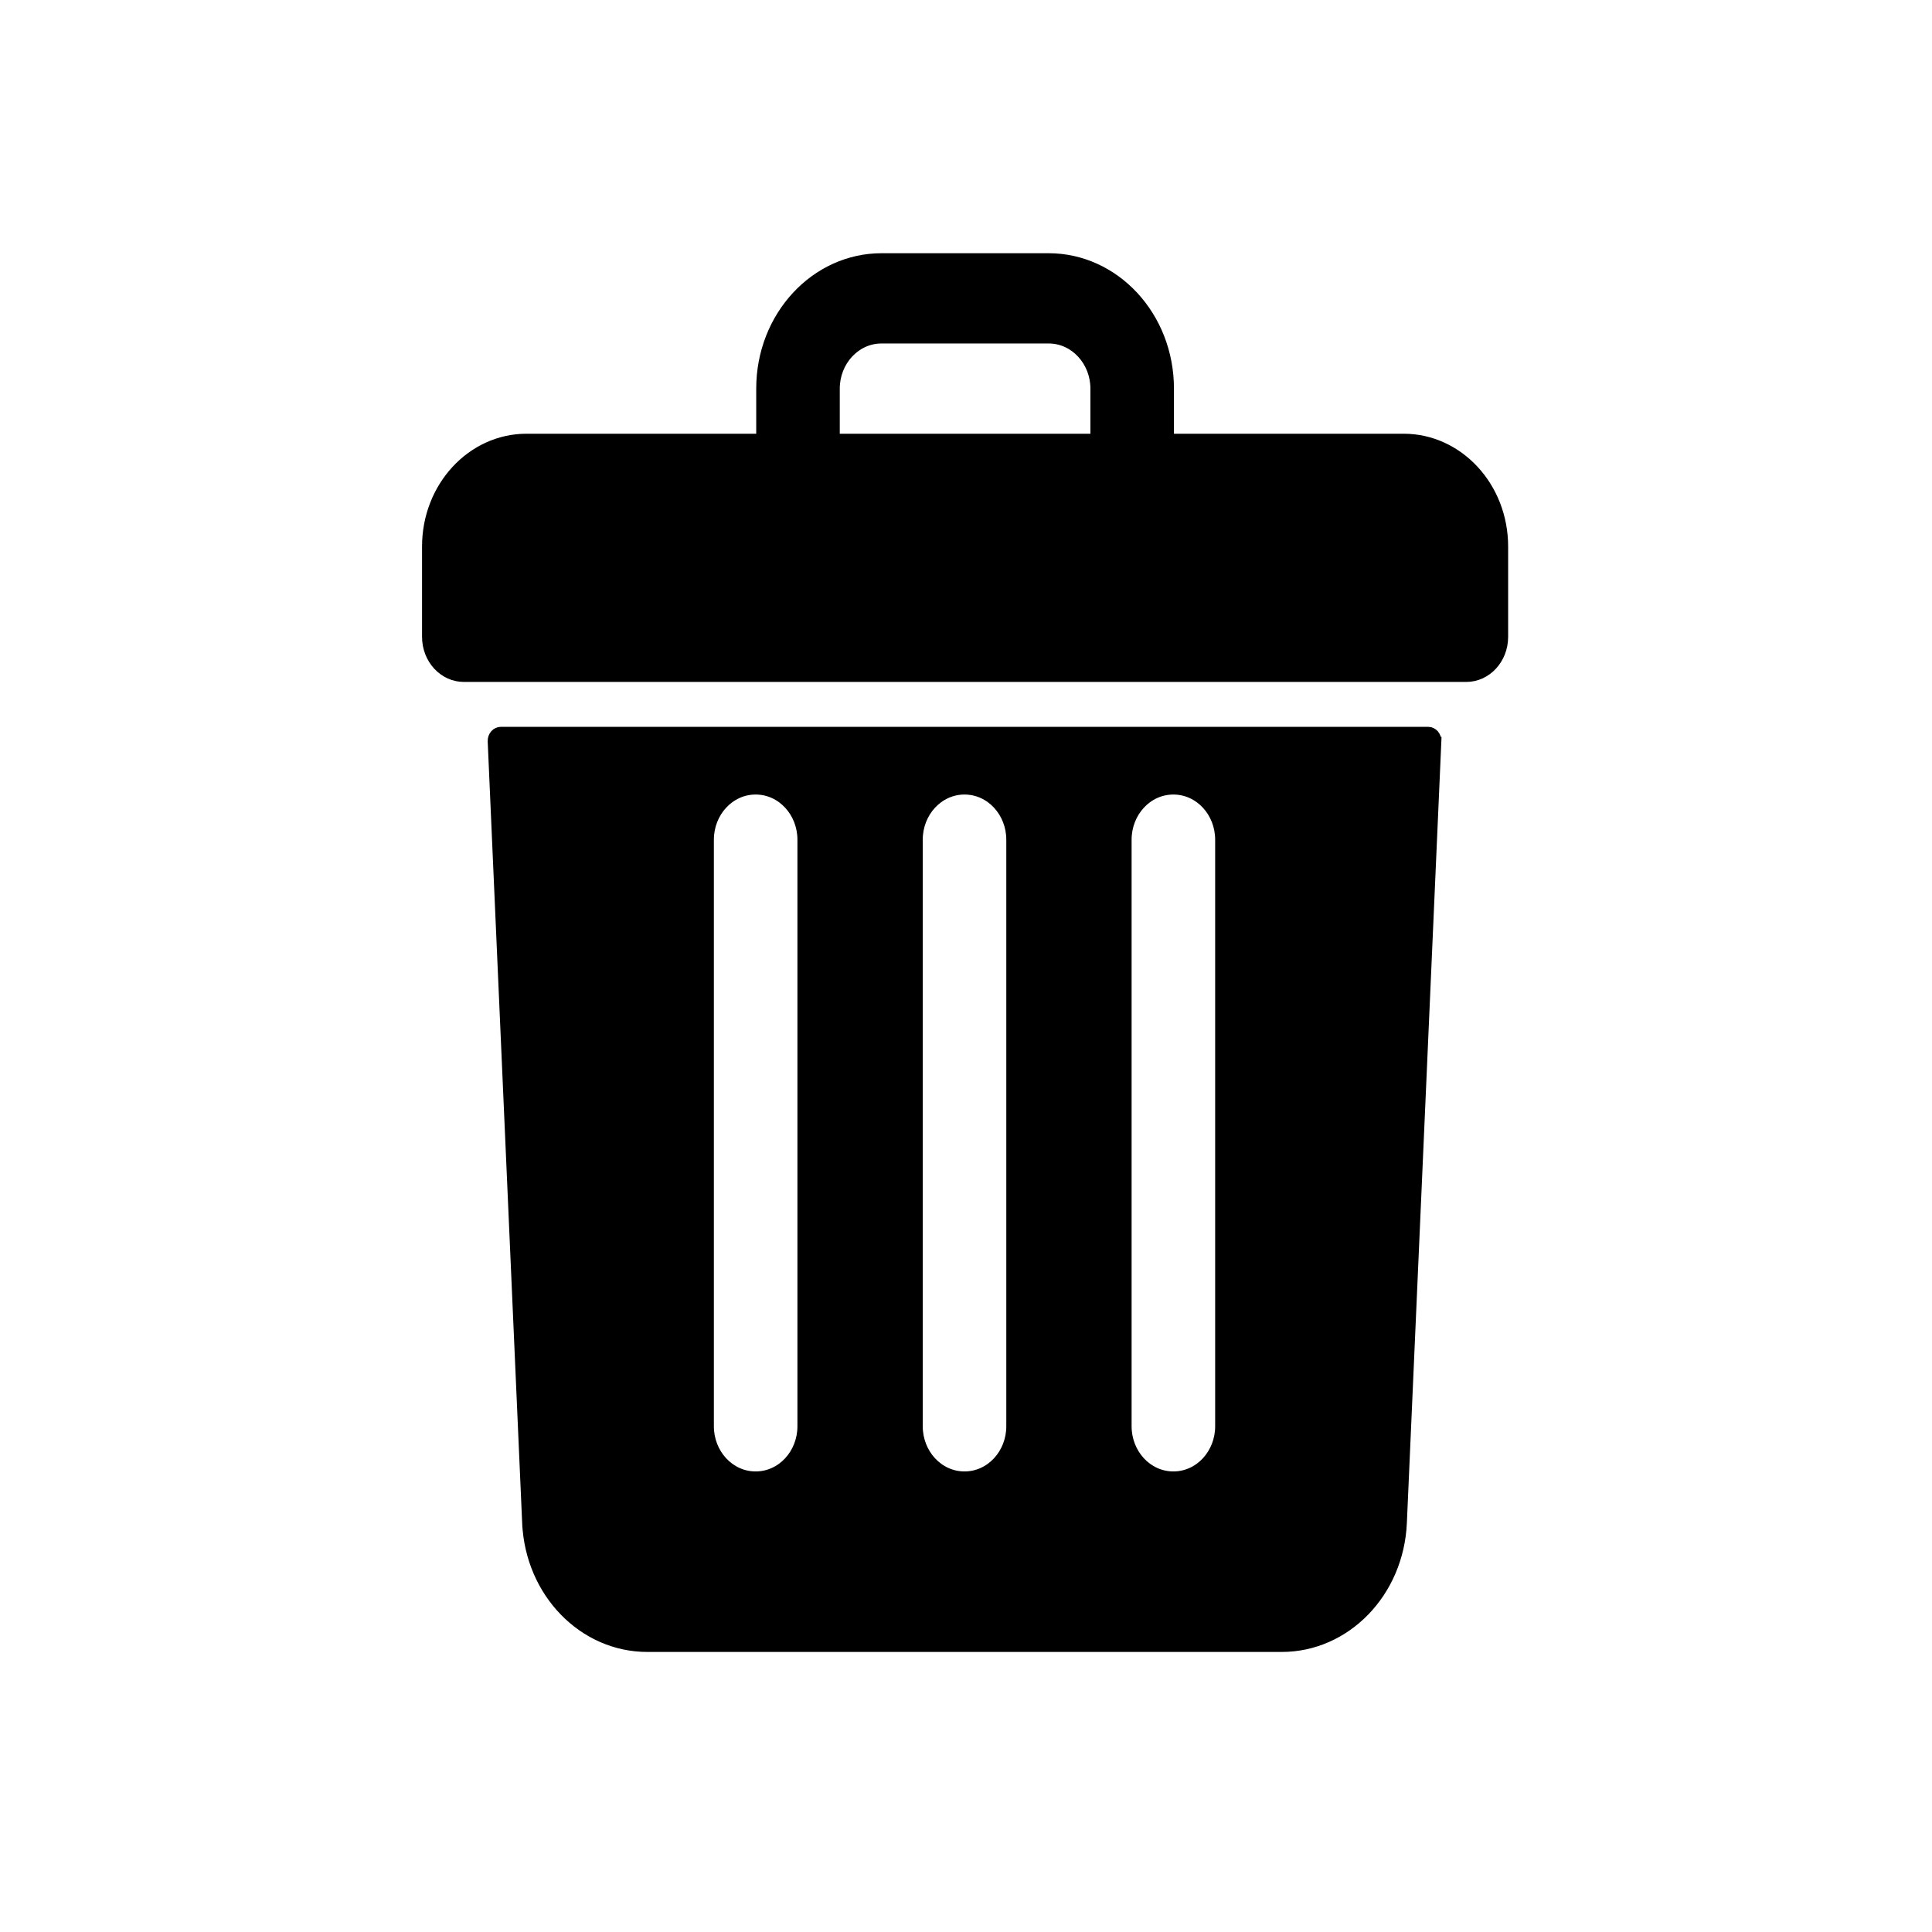 <svg width="412" height="412" viewBox="0 0 412 412" xmlns="http://www.w3.org/2000/svg">
<path d="M105.002 158.106L105.002 158.106C104.948 156.881 105.84 156 106.784 156H304.584C305.528 156 306.419 156.881 306.365 158.106L307.364 158.15L306.365 158.106L299.016 324.736C298.357 339.692 287.008 351.279 273.324 351.279H138.043C124.359 351.279 113.01 339.692 112.351 324.736L111.352 324.78L112.351 324.736L105.002 158.106ZM250.224 168.435C244.679 168.435 240.316 173.263 240.316 179.058V304.162C240.316 309.957 244.679 314.785 250.224 314.785C255.77 314.785 260.132 309.957 260.132 304.162V179.058C260.132 173.263 255.77 168.435 250.224 168.435ZM205.684 168.435C200.138 168.435 195.776 173.263 195.776 179.058V304.162C195.776 309.957 200.138 314.785 205.684 314.785C211.229 314.785 215.592 309.957 215.592 304.162V179.058C215.592 173.263 211.229 168.435 205.684 168.435ZM161.143 168.435C155.598 168.435 151.235 173.263 151.235 179.058V304.162C151.235 309.957 155.598 314.785 161.143 314.785C166.688 314.785 171.051 309.957 171.051 304.162V179.058C171.051 173.263 166.688 168.435 161.143 168.435Z" fill="#000" stroke="#000" stroke-width="2"/>
<path d="M249.346 92.493V93.493H250.346H299.341C311.016 93.493 320.611 103.743 320.611 116.552V135.798C320.611 140.635 316.999 144.422 312.703 144.422H98.908C94.612 144.422 91 140.635 91 135.798V116.552C91 103.743 100.595 93.493 112.27 93.493H161.265H162.265V92.493V82.87C162.265 67.403 173.853 55 187.989 55H223.622C237.758 55 249.346 67.403 249.346 82.87V92.493ZM232.53 93.493H233.53V92.493V82.87C233.53 77.087 229.156 72.247 223.622 72.247H187.989C182.455 72.247 178.081 77.087 178.081 82.87V92.493V93.493H179.081H232.53Z" fill="#000" stroke="#000" stroke-width="2"/>
</svg>
